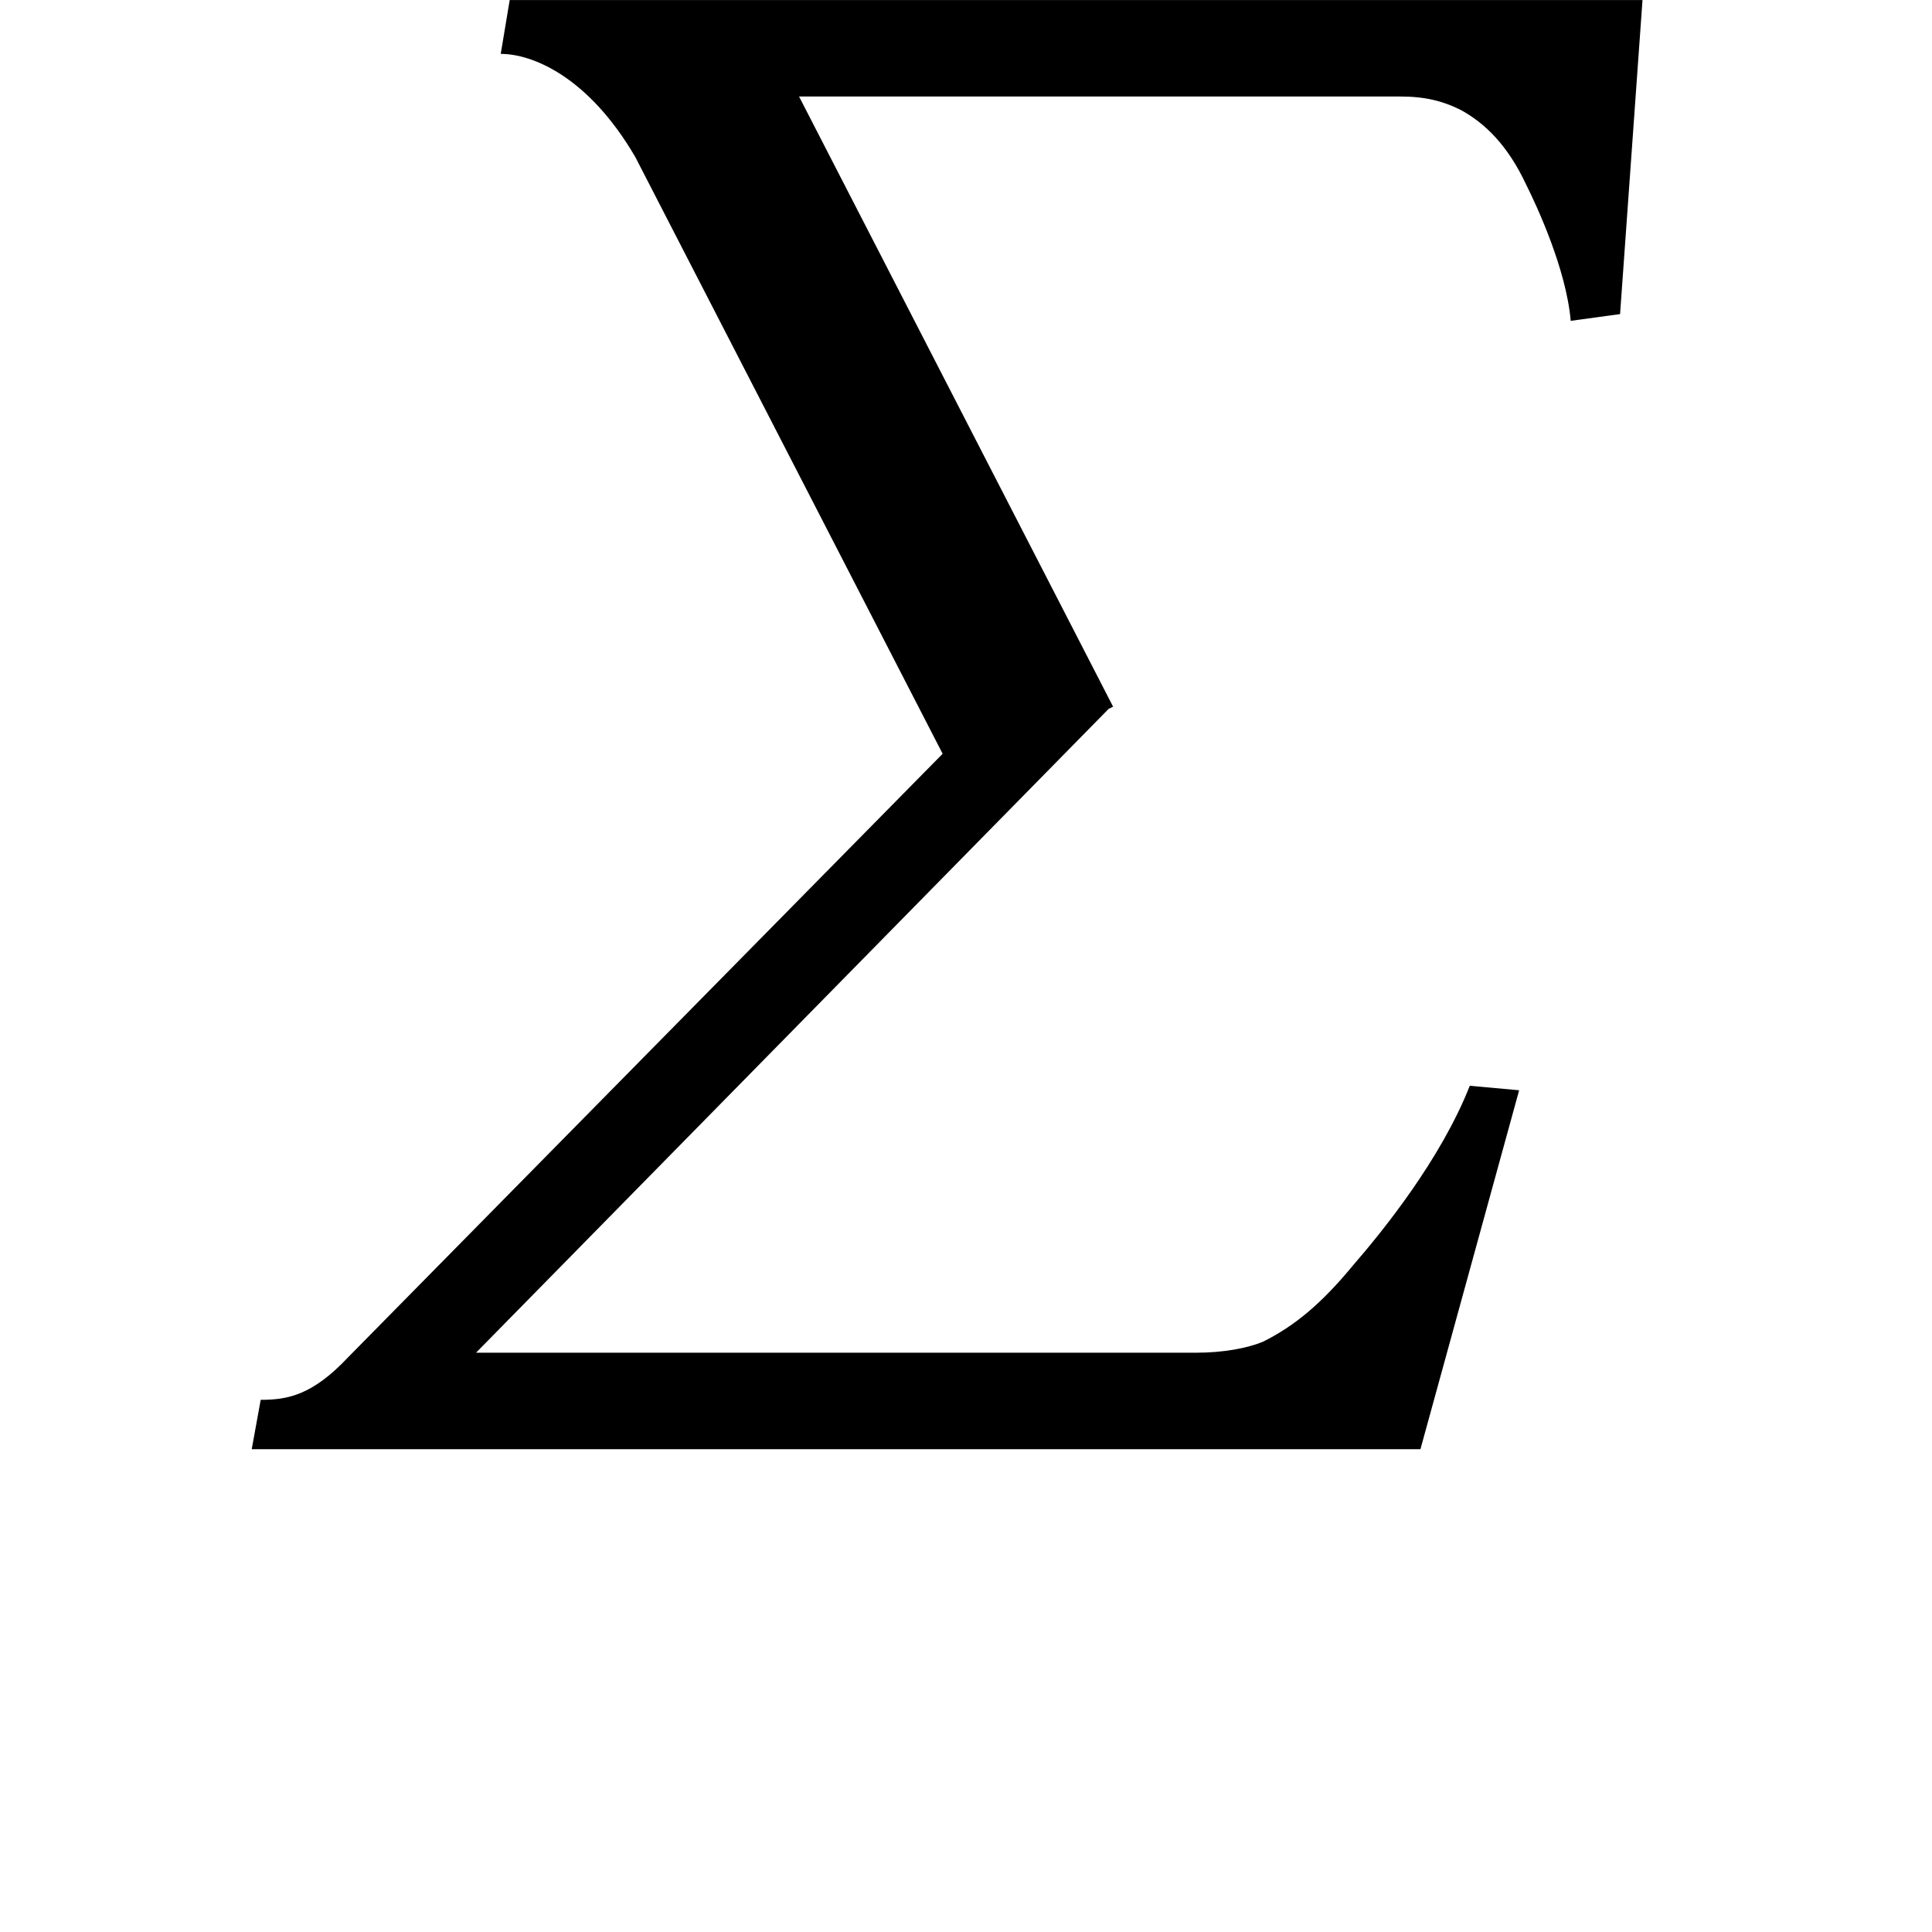 <?xml version="1.0" encoding="UTF-8" standalone="no"?>
<svg
   xmlns:dc="http://purl.org/dc/elements/1.1/"
   xmlns:cc="http://creativecommons.org/ns#"
   xmlns:rdf="http://www.w3.org/1999/02/22-rdf-syntax-ns#"
   xmlns:svg="http://www.w3.org/2000/svg"
   xmlns="http://www.w3.org/2000/svg"
   id="svg2"
   height="128"
   width="128"
   version="1.0">
  <defs
     id="defs4" />
  <path
     id="g1-6"
     d="m 108.821,0.003 -75.052,0 -0.594,3.567 c 2.081,0 5.796,1.486 8.917,6.836 L 62.452,49.939 23.068,89.918 c -2.378,2.527 -4.013,2.824 -5.796,2.824 l -0.594,3.27 77.43,0 6.539,-23.779 -3.27,-0.297 c -1.932,4.904 -5.796,9.66 -7.728,11.889 -2.081,2.527 -3.864,4.013 -5.945,5.053 -1.04,0.446 -2.675,0.743 -4.459,0.743 l -47.707,0 41.91,-42.654 0.297,-0.149 -20.806,-40.424 39.83,0 c 1.635,0 2.824,0.297 4.013,0.892 1.635,0.892 3.121,2.378 4.31,4.904 0.743,1.486 2.675,5.648 2.972,9.066 l 3.27,-0.446 1.486,-20.807 z" />
</svg>
